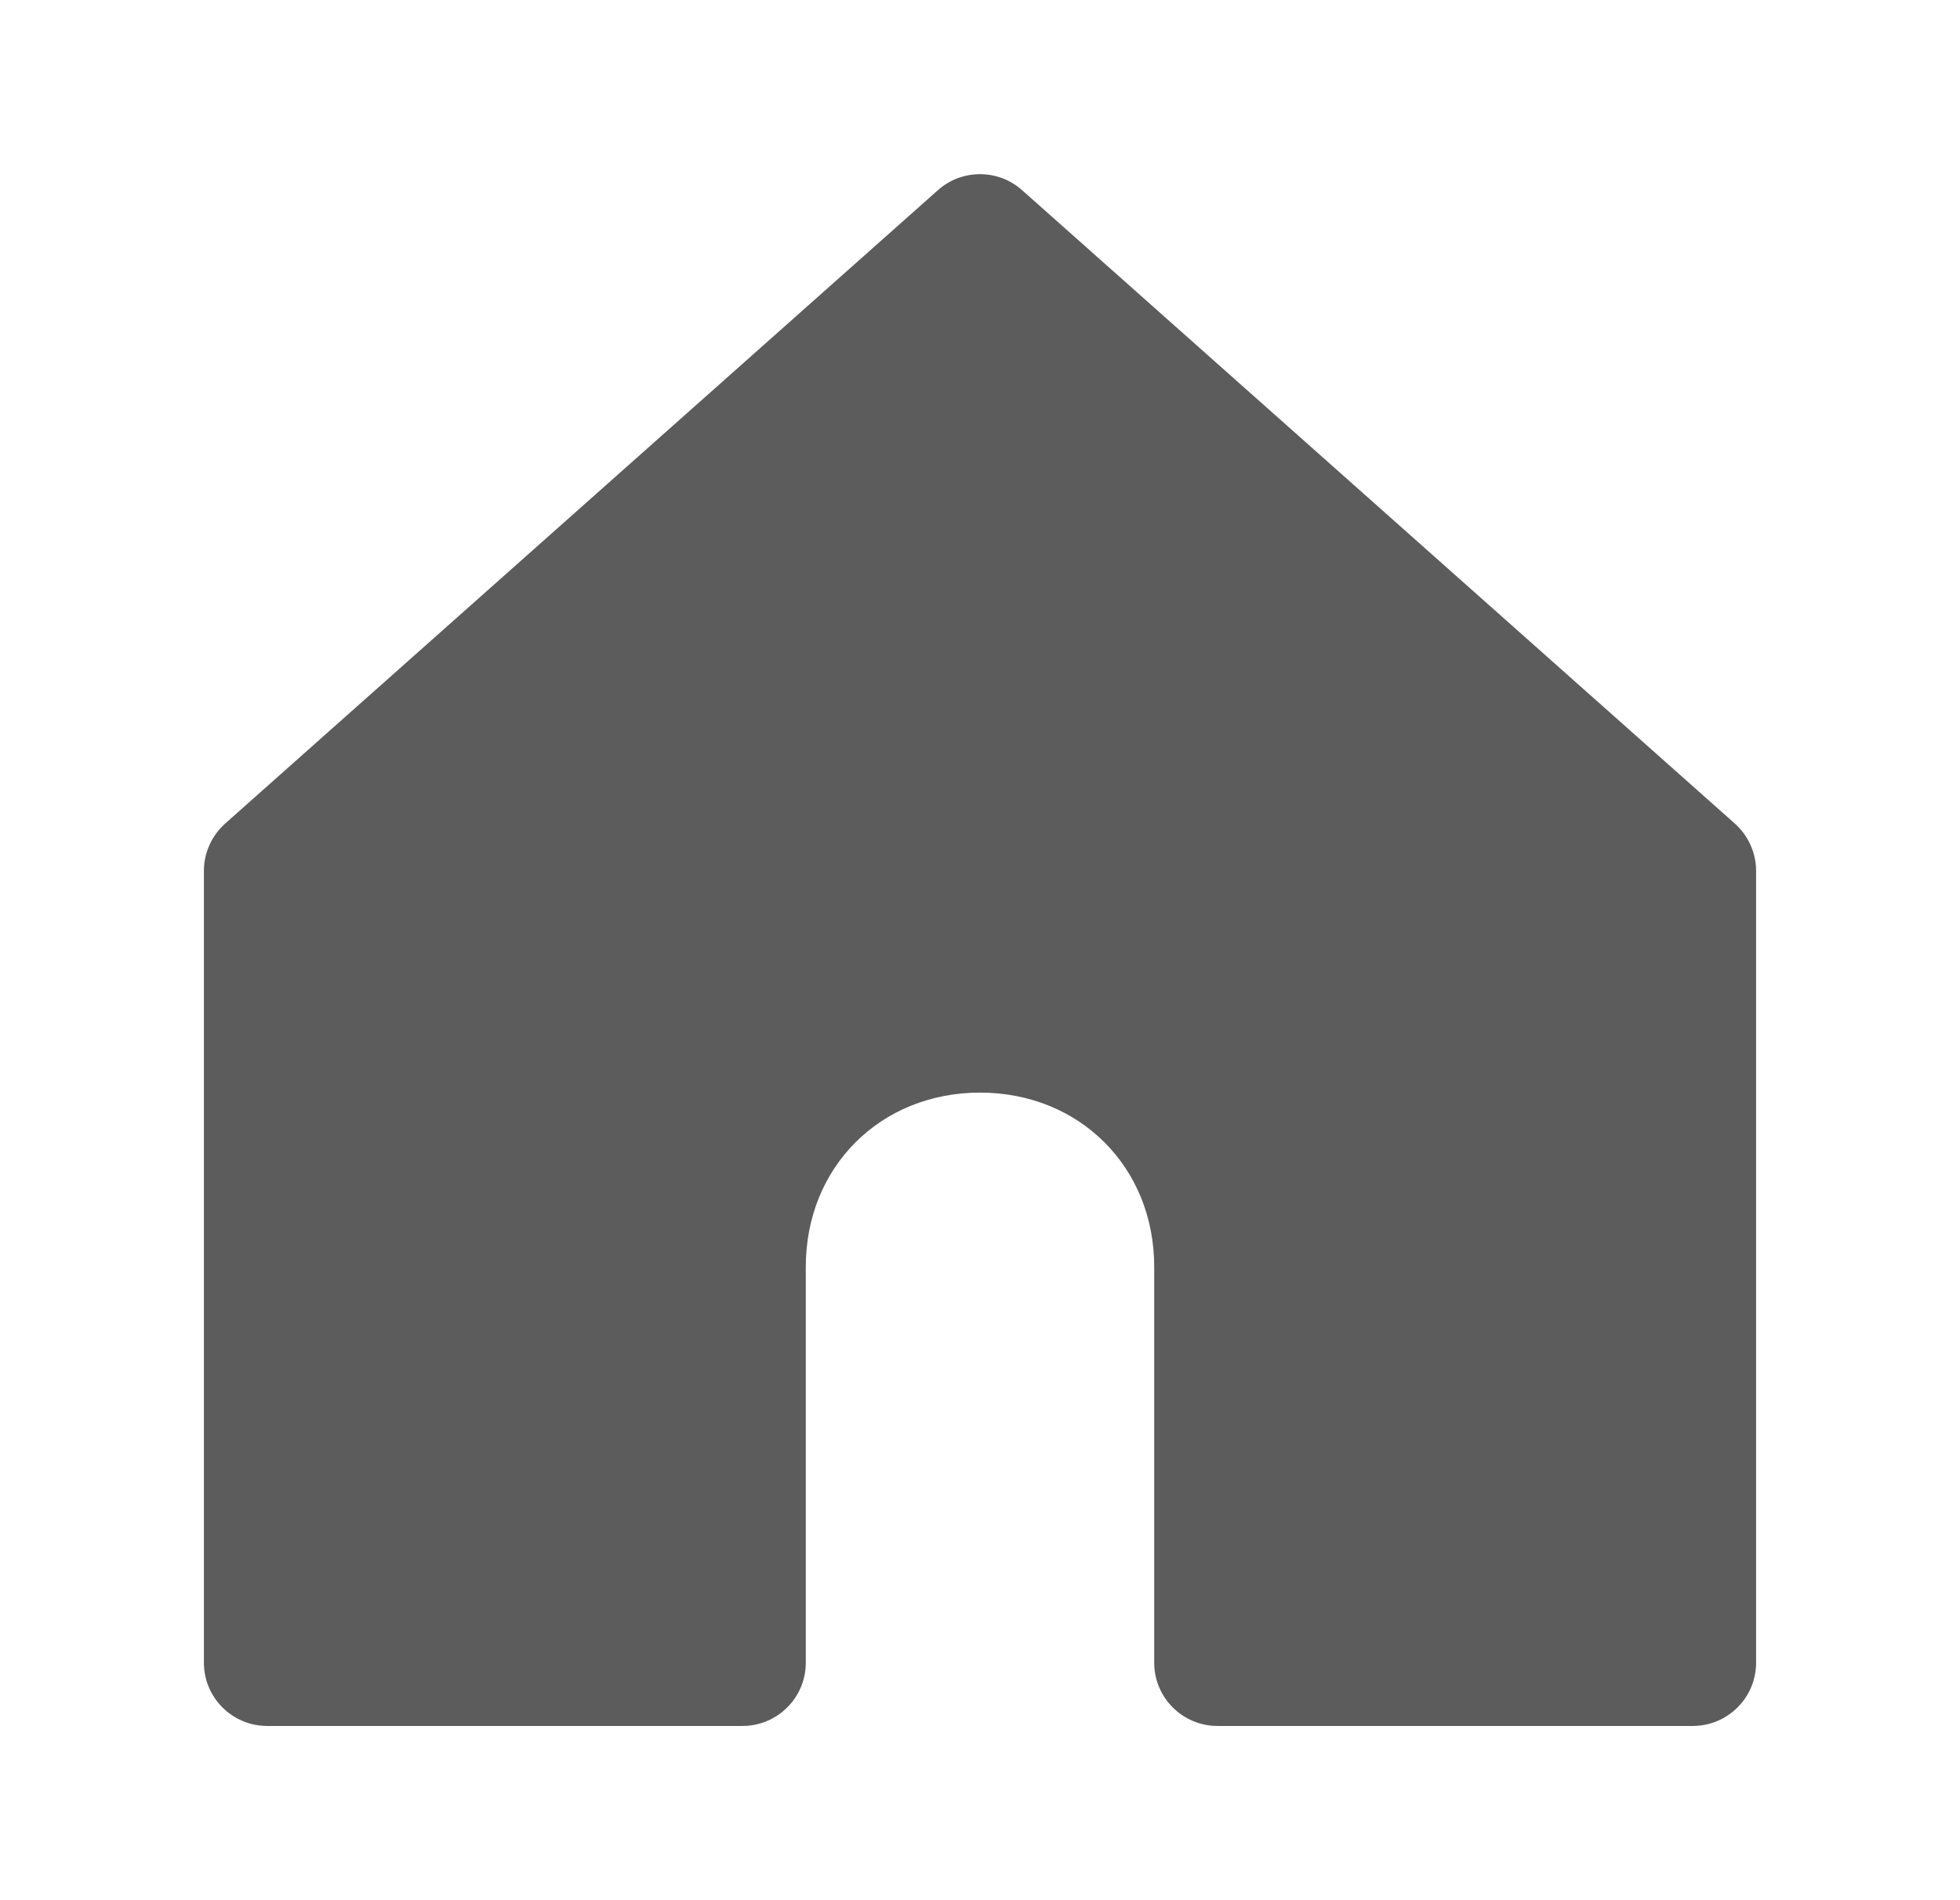 <svg width="33" height="32" viewBox="0 0 33 32" fill="none" xmlns="http://www.w3.org/2000/svg">
<path d="M15.791 3.203C16.195 2.843 16.805 2.843 17.209 3.203L29.209 13.869C29.436 14.072 29.567 14.362 29.567 14.666V28C29.567 28.589 29.089 29.066 28.5 29.066H20.5C19.911 29.066 19.433 28.589 19.433 28V21.333C19.433 19.655 18.177 18.4 16.5 18.4C14.822 18.4 13.567 19.655 13.567 21.333V28C13.567 28.589 13.089 29.066 12.5 29.066H4.5C3.911 29.066 3.433 28.589 3.433 28V14.666C3.433 14.362 3.564 14.072 3.791 13.869L15.791 3.203Z" fill="#5C5C5C"/>
</svg>

